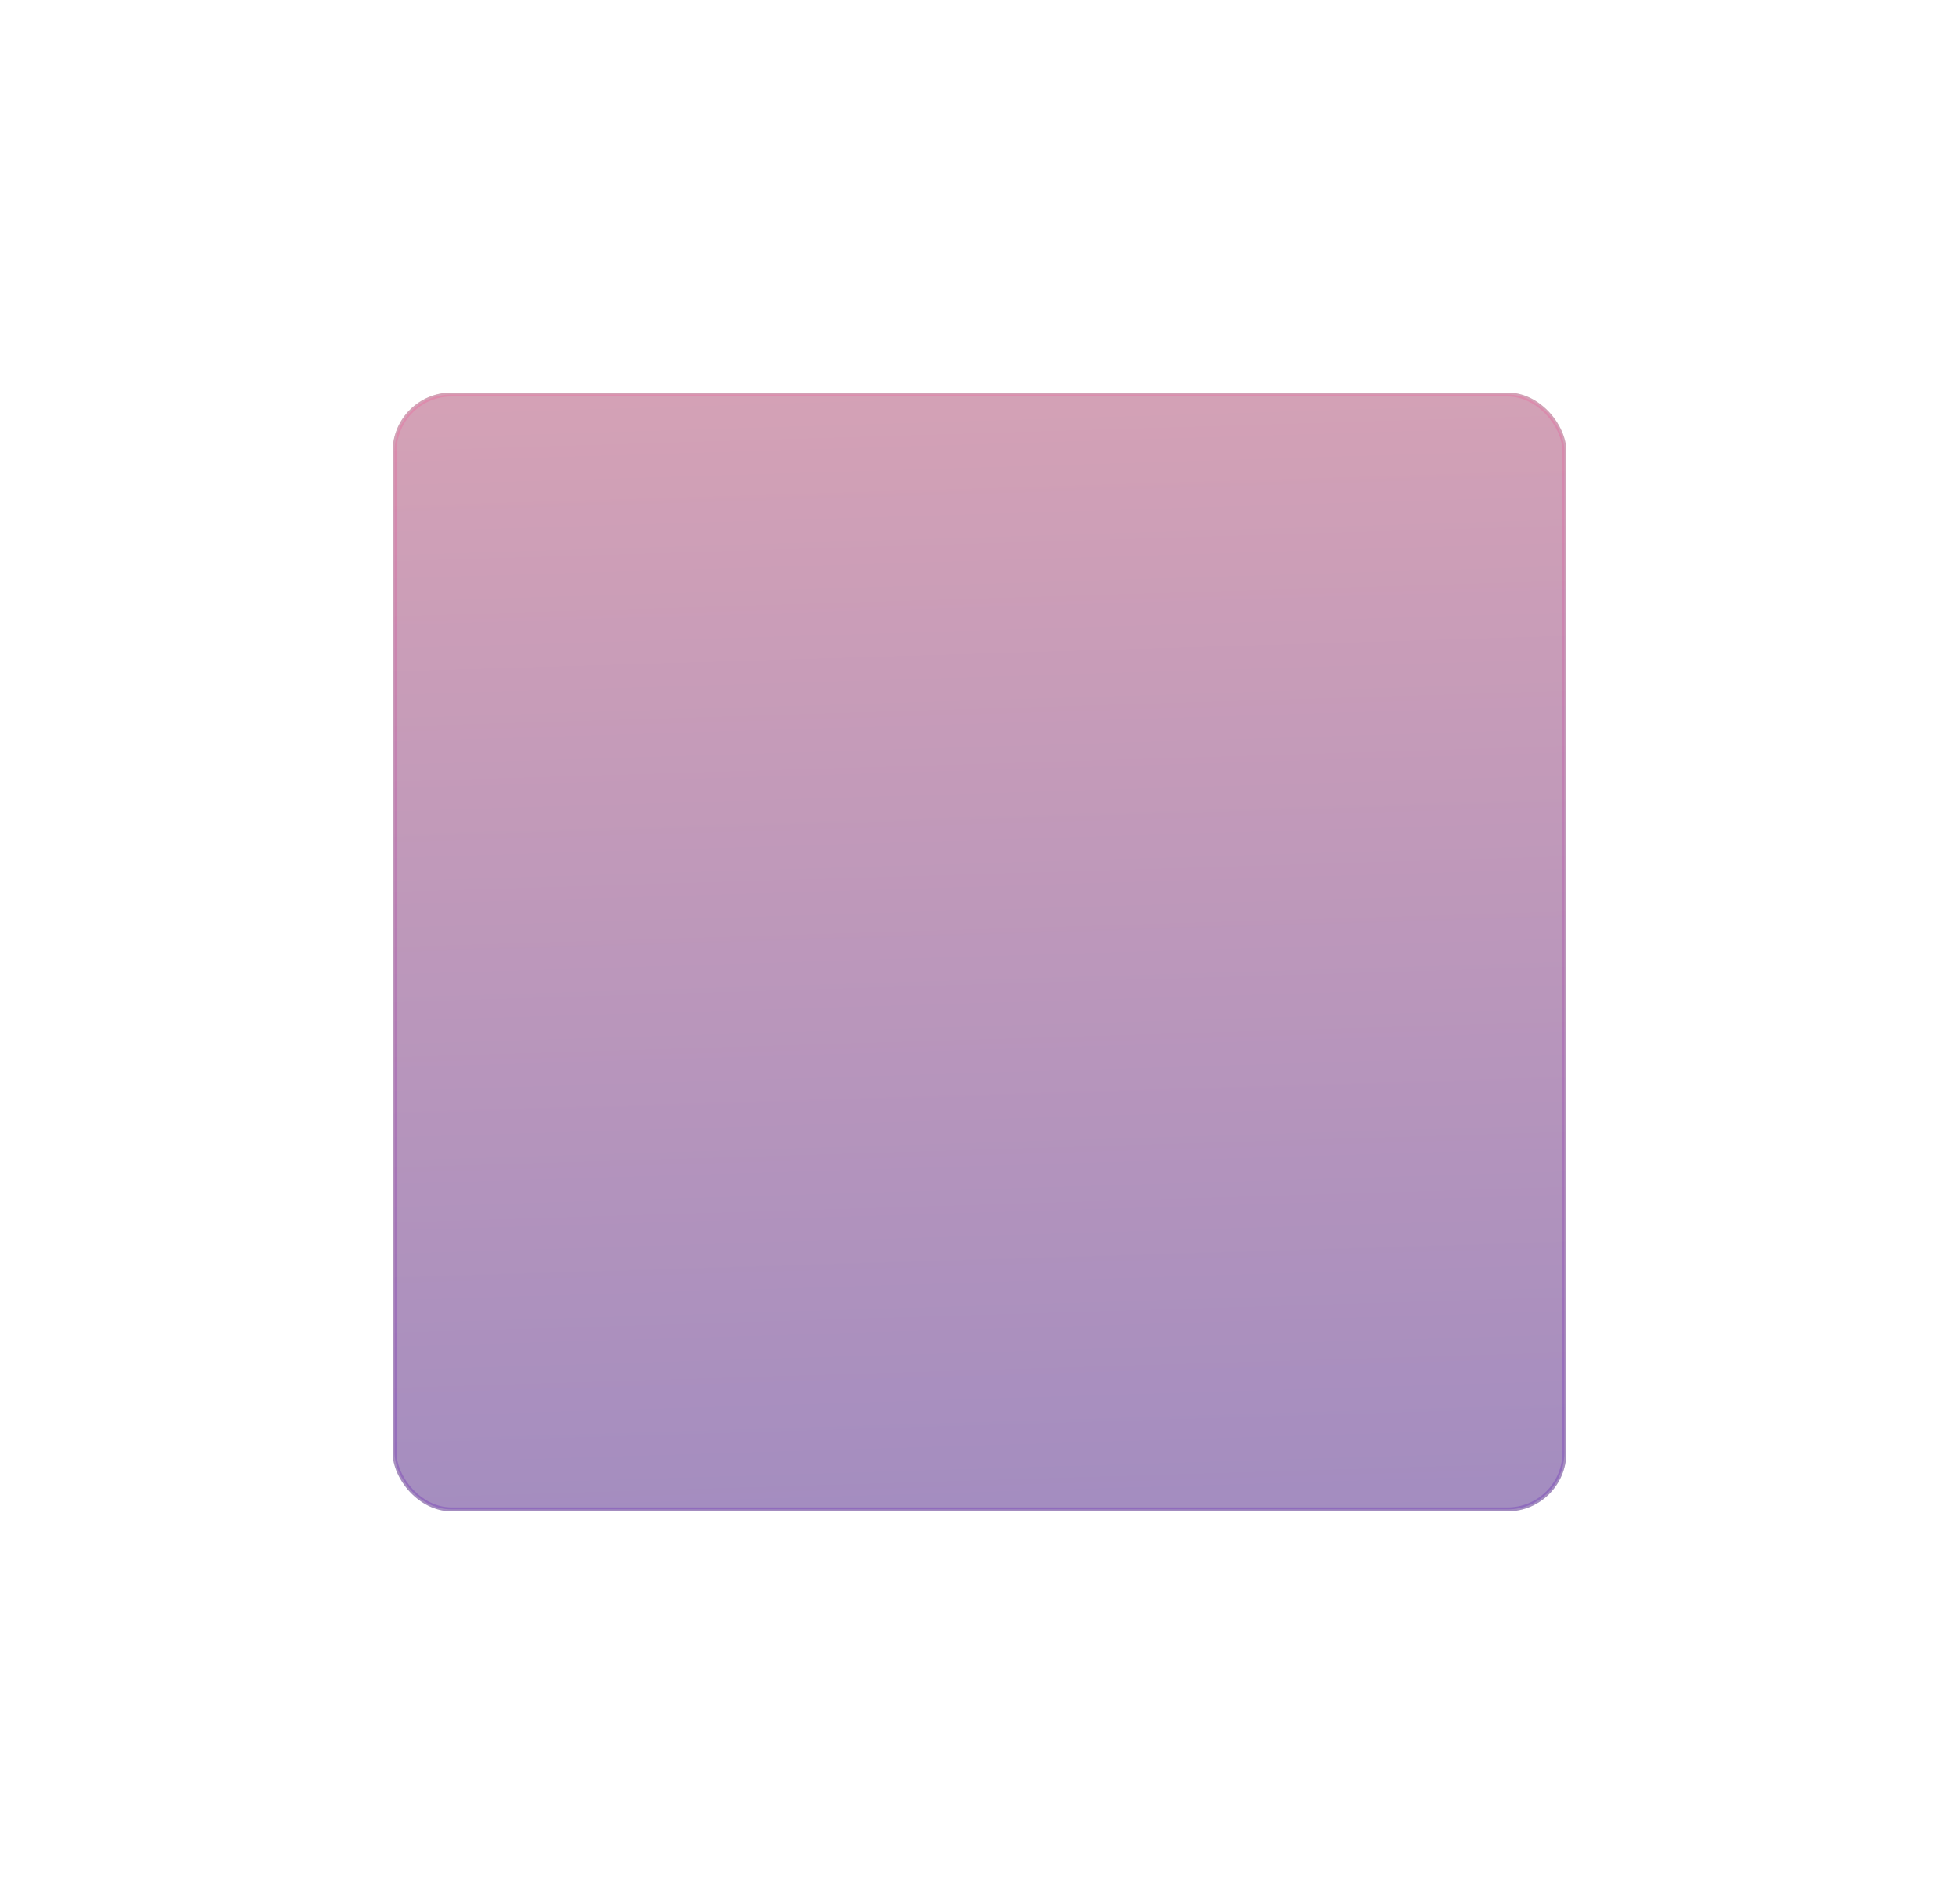 <svg width="499" height="485" viewBox="0 0 499 485" fill="none" xmlns="http://www.w3.org/2000/svg">
<g filter="url(#filter0_d)">
<rect x="100" y="50" width="299" height="285" rx="15" fill="#C4C4C4"/>
<rect opacity="0.4" x="100.5" y="50.5" width="298" height="284" rx="14.5" fill="url(#paint0_linear)" stroke="url(#paint1_linear)"/>
</g>
<defs>
<filter id="filter0_d" x="0" y="0" width="499" height="485" filterUnits="userSpaceOnUse" color-interpolation-filters="sRGB">
<feFlood flood-opacity="0" result="BackgroundImageFix"/>
<feColorMatrix in="SourceAlpha" type="matrix" values="0 0 0 0 0 0 0 0 0 0 0 0 0 0 0 0 0 0 127 0"/>
<feOffset dy="50"/>
<feGaussianBlur stdDeviation="50"/>
<feColorMatrix type="matrix" values="0 0 0 0 0 0 0 0 0 0 0 0 0 0 0 0 0 0 0.1 0"/>
<feBlend mode="normal" in2="BackgroundImageFix" result="effect1_dropShadow"/>
<feBlend mode="normal" in="SourceGraphic" in2="effect1_dropShadow" result="shape"/>
</filter>
<linearGradient id="paint0_linear" x1="264.45" y1="5.139" x2="279.778" y2="510.057" gradientUnits="userSpaceOnUse">
<stop stop-color="#FD749B"/>
<stop offset="1" stop-color="#281AC8"/>
</linearGradient>
<linearGradient id="paint1_linear" x1="264.45" y1="5.139" x2="279.778" y2="510.057" gradientUnits="userSpaceOnUse">
<stop stop-color="#FD749B"/>
<stop offset="1" stop-color="#281AC8"/>
</linearGradient>
</defs>
</svg>
